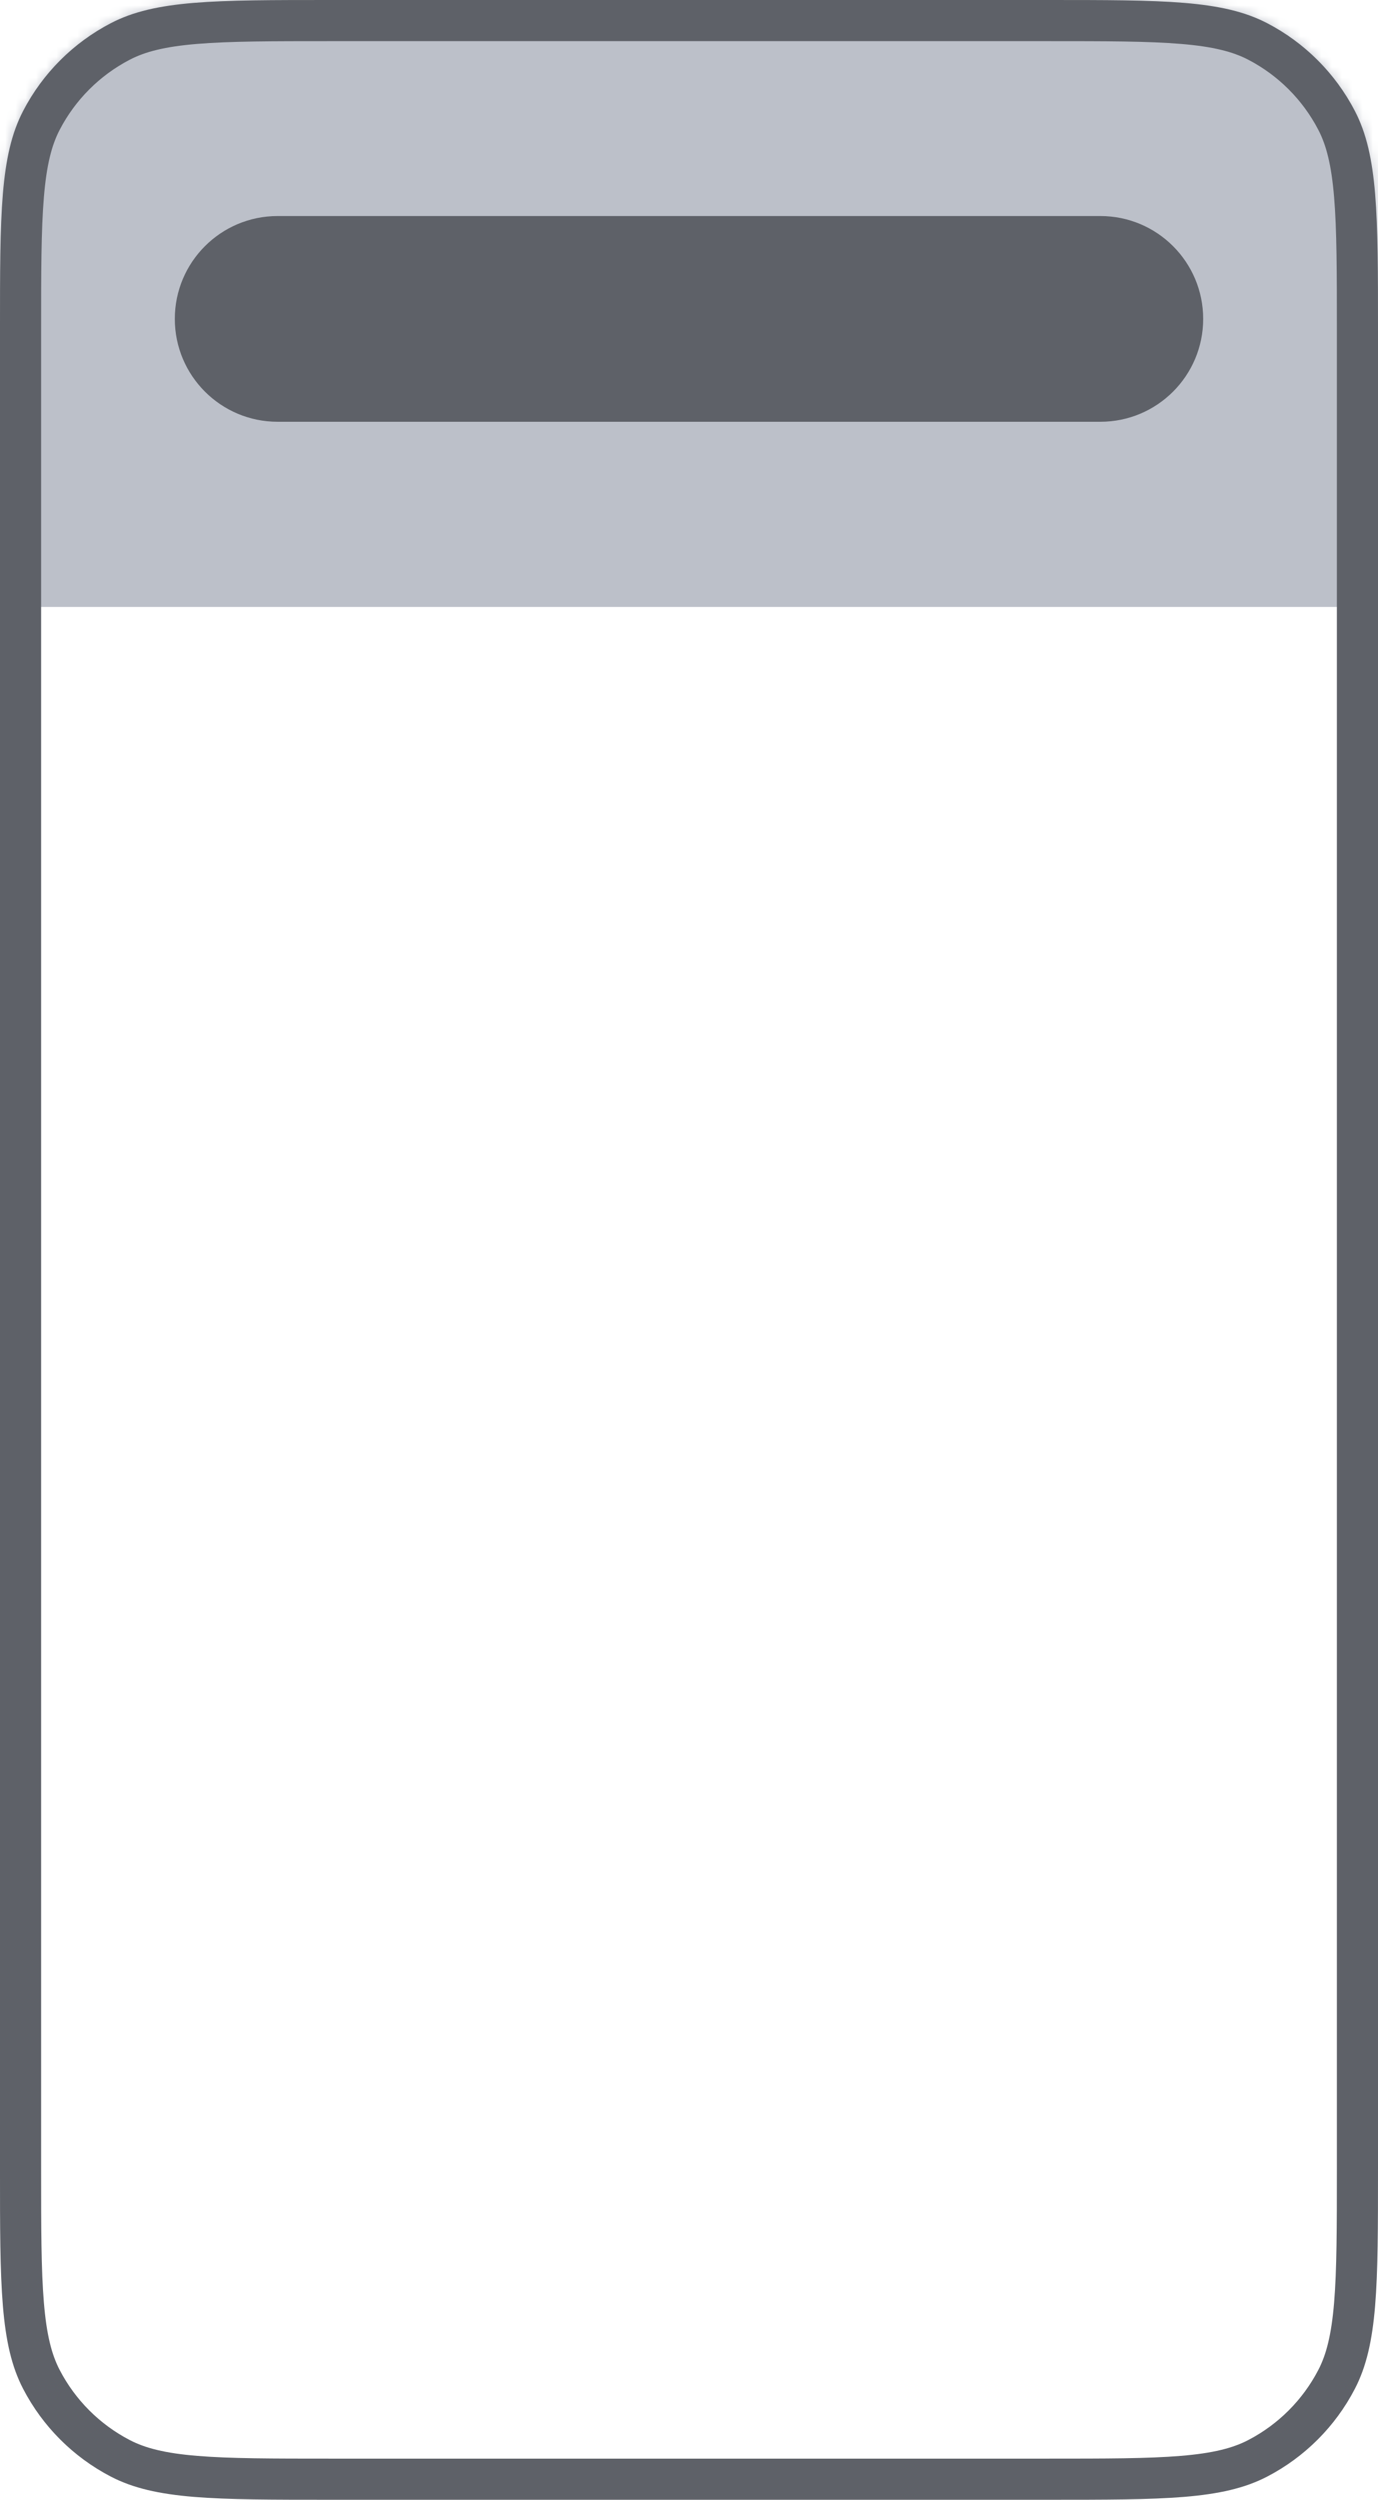 <svg fill="none" height="243" viewBox="0 0 134 243" width="134" xmlns="http://www.w3.org/2000/svg"><mask id="a" height="243" maskUnits="userSpaceOnUse" width="134" x="0" y="0"><path d="m0 32.2c0-11.39 0-17.085 2.252-21.419 1.898-3.653 4.876-6.631 8.529-8.529 4.335-2.252 10.03-2.252 21.419-2.252h69.6c11.39 0 17.085 0 21.419 2.252 3.653 1.898 6.632 4.876 8.529 8.529 2.252 4.335 2.252 10.03 2.252 21.419v178.6c0 11.39 0 17.085-2.252 21.419-1.897 3.653-4.876 6.632-8.529 8.529-4.334 2.252-10.029 2.252-21.419 2.252h-69.6c-11.39 0-17.085 0-21.419-2.252-3.653-1.897-6.631-4.876-8.529-8.529-2.252-4.334-2.252-10.029-2.252-21.419z" fill="#bcc0c9"/></mask><g mask="url(#a)"><path d="m0 0h134v59h-134z" fill="#bcc0c9"/></g><path d="m32.2 2h69.6c5.728 0 9.903.002 13.19.275 3.263.271 5.473.799 7.308 1.752 3.287 1.708 5.968 4.388 7.675 7.676.953 1.834 1.481 4.044 1.752 7.308.273 3.287.275 7.461.275 13.19v178.6c0 5.728-.002 9.903-.275 13.19-.271 3.263-.799 5.473-1.752 7.308-1.707 3.287-4.388 5.968-7.675 7.675-1.835.953-4.045 1.481-7.308 1.752-3.287.273-7.462.275-13.19.275h-69.6c-5.729 0-9.902-.002-13.19-.275-3.263-.271-5.473-.799-7.308-1.752-3.288-1.707-5.968-4.388-7.676-7.675-.953-1.835-1.481-4.045-1.752-7.308-.273-3.287-.275-7.462-.275-13.19v-178.6c0-5.729.002-9.902.275-13.19.271-3.263.799-5.473 1.752-7.308 1.708-3.288 4.388-5.968 7.676-7.676 1.834-.953 4.044-1.481 7.308-1.752 3.287-.273 7.461-.275 13.19-.275z" stroke="#5e6168" stroke-width="4"/><path d="m17 31c0-5.523 4.477-10 10-10h80c5.523 0 10 4.477 10 10 0 5.523-4.477 10-10 10h-80c-5.523 0-10-4.477-10-10z" fill="#5e6168"/></svg>